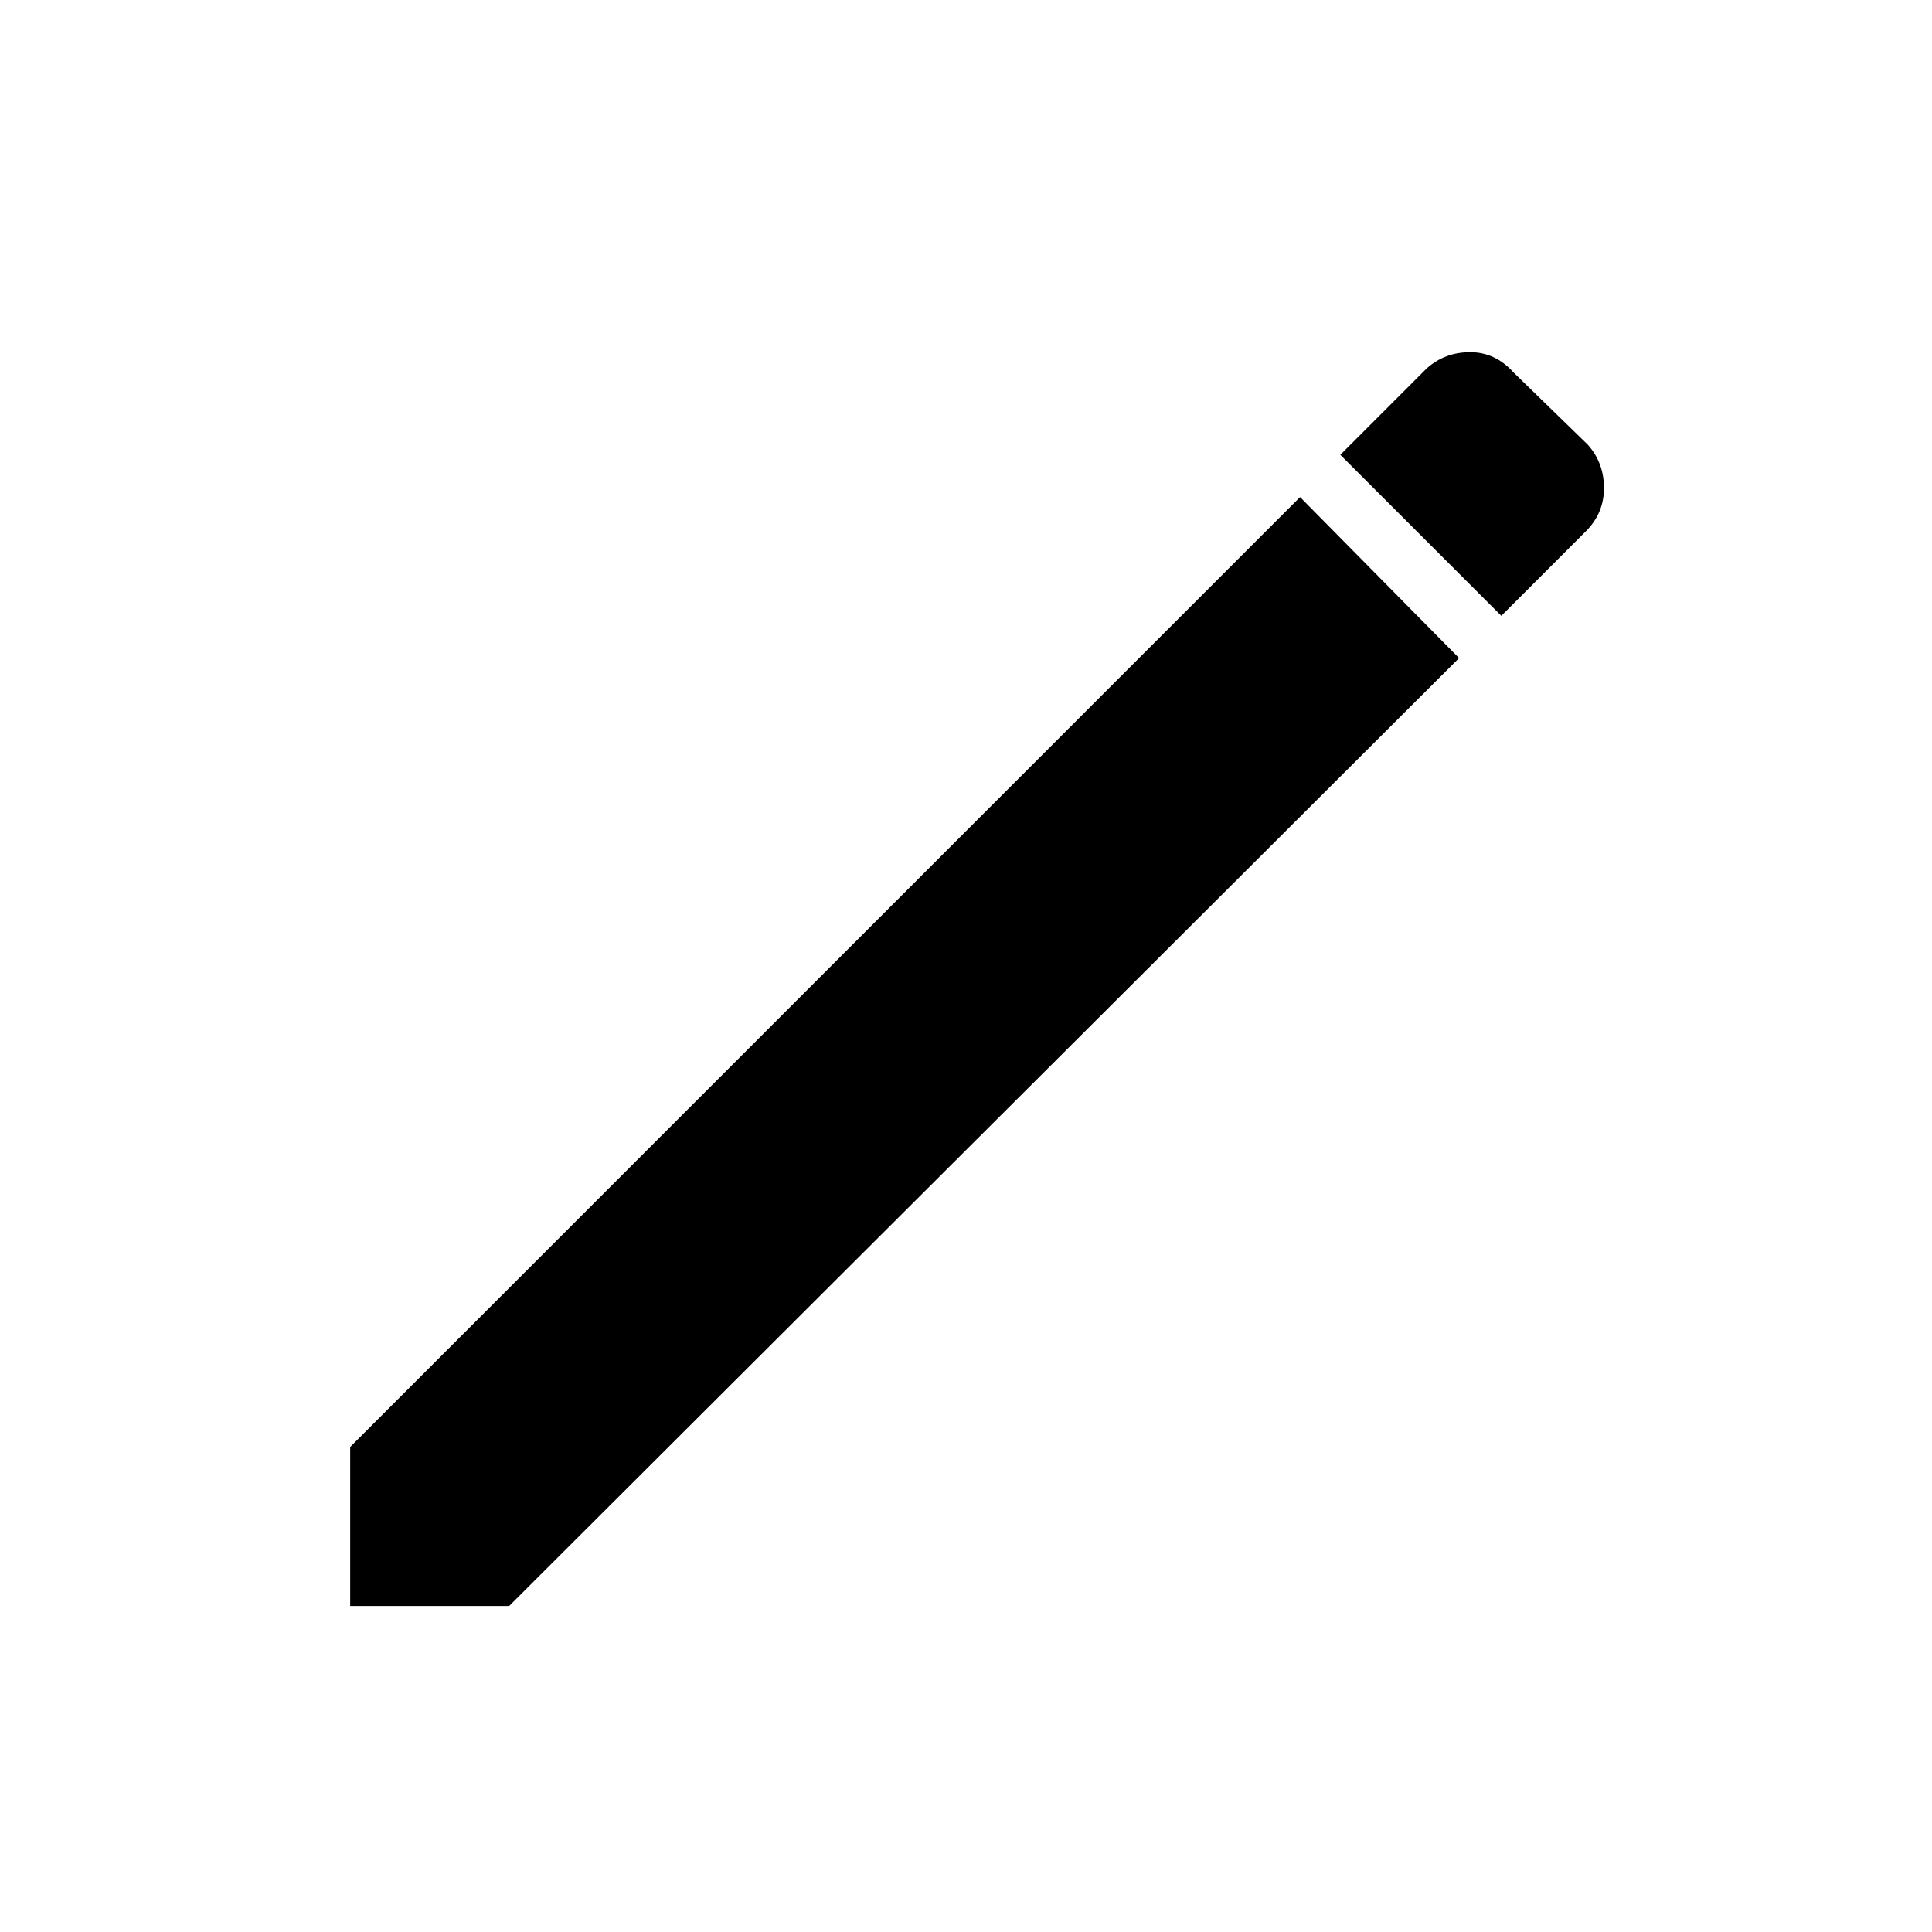 <svg xmlns="http://www.w3.org/2000/svg" height="48" width="48"><path d="m37.3 15.3-4-4 2.15-2.15q.45-.4 1.075-.4t1.075.5l1.85 1.8q.4.45.4 1.075T39.4 13.2Zm-1.05 1.05L12.65 39.9H8.7v-3.95l23.6-23.6Z"/></svg>